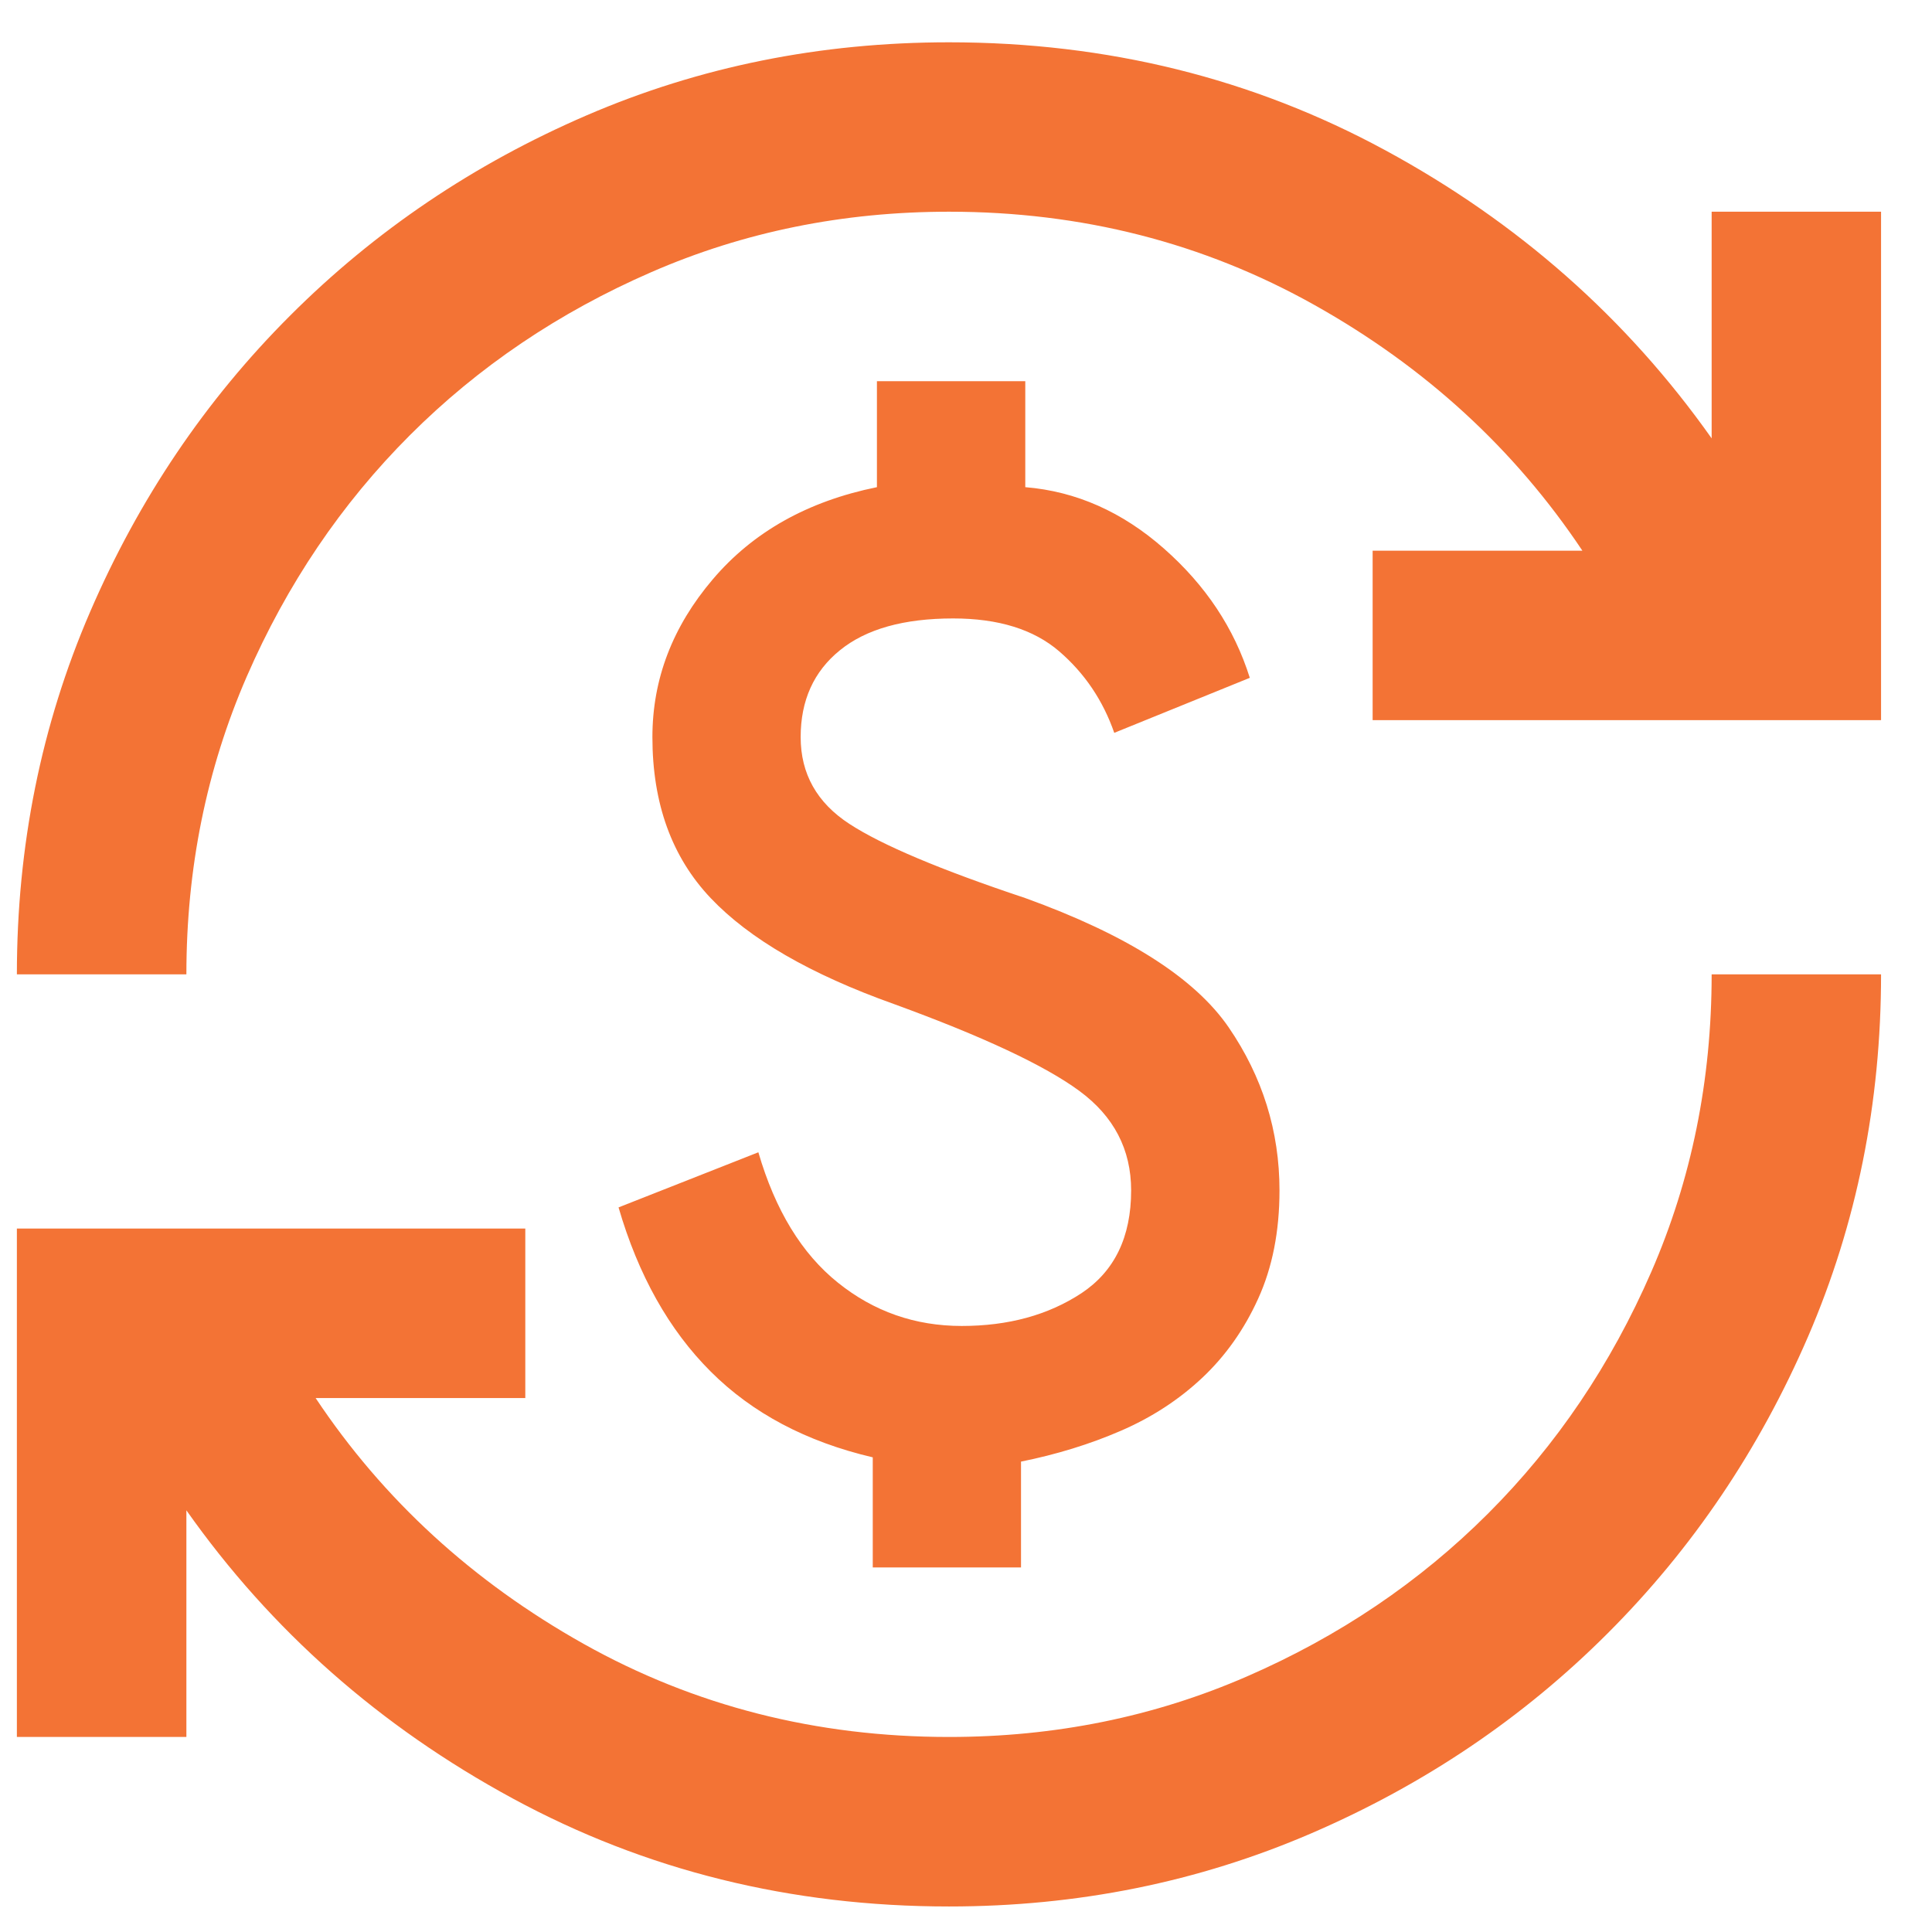 <svg width="19" height="19" viewBox="0 0 19 19" fill="none" xmlns="http://www.w3.org/2000/svg">
<path d="M9.333 18.749C7.777 18.749 6.347 18.395 5.041 17.686C3.735 16.978 2.666 16.034 1.833 14.853V17.082H0.166V12.082H5.166V13.749H3.104C3.77 14.749 4.649 15.554 5.739 16.166C6.829 16.777 8.027 17.082 9.333 17.082C10.374 17.082 11.35 16.884 12.26 16.488C13.169 16.093 13.961 15.558 14.635 14.884C15.308 14.211 15.843 13.419 16.239 12.509C16.635 11.6 16.833 10.624 16.833 9.582H18.499C18.499 10.846 18.26 12.034 17.781 13.145C17.301 14.256 16.645 15.228 15.812 16.061C14.979 16.895 14.006 17.551 12.895 18.03C11.784 18.509 10.597 18.749 9.333 18.749ZM8.583 15.415V14.332C7.93 14.179 7.399 13.898 6.989 13.488C6.579 13.079 6.277 12.54 6.083 11.874L7.458 11.332C7.624 11.902 7.885 12.329 8.239 12.613C8.593 12.898 8.999 13.04 9.458 13.04C9.916 13.04 10.308 12.933 10.635 12.718C10.961 12.502 11.124 12.165 11.124 11.707C11.124 11.304 10.954 10.978 10.614 10.728C10.274 10.478 9.666 10.193 8.791 9.874C7.972 9.582 7.371 9.235 6.989 8.832C6.607 8.429 6.416 7.902 6.416 7.249C6.416 6.679 6.614 6.162 7.01 5.697C7.406 5.231 7.944 4.929 8.624 4.791V3.749H10.083V4.791C10.583 4.832 11.037 5.034 11.447 5.395C11.857 5.756 12.138 6.179 12.291 6.666L10.958 7.207C10.847 6.888 10.666 6.62 10.416 6.405C10.166 6.19 9.819 6.082 9.374 6.082C8.888 6.082 8.517 6.186 8.26 6.395C8.003 6.603 7.874 6.888 7.874 7.249C7.874 7.61 8.034 7.895 8.354 8.103C8.673 8.311 9.249 8.554 10.083 8.832C11.083 9.193 11.749 9.617 12.083 10.103C12.416 10.589 12.583 11.124 12.583 11.707C12.583 12.11 12.513 12.464 12.374 12.77C12.236 13.075 12.051 13.336 11.822 13.551C11.593 13.766 11.326 13.94 11.02 14.072C10.715 14.204 10.388 14.304 10.041 14.374V15.415H8.583ZM0.166 9.582C0.166 8.318 0.406 7.131 0.885 6.02C1.364 4.909 2.02 3.936 2.854 3.103C3.687 2.27 4.659 1.613 5.77 1.134C6.881 0.655 8.069 0.416 9.333 0.416C10.888 0.416 12.319 0.77 13.624 1.478C14.93 2.186 15.999 3.131 16.833 4.311V2.082H18.499V7.082H13.499V5.416H15.562C14.895 4.416 14.017 3.61 12.926 2.999C11.836 2.388 10.638 2.082 9.333 2.082C8.291 2.082 7.315 2.28 6.406 2.676C5.496 3.072 4.704 3.607 4.031 4.28C3.357 4.954 2.822 5.745 2.426 6.655C2.031 7.565 1.833 8.541 1.833 9.582H0.166Z" fill="#F37335"/>
</svg>
